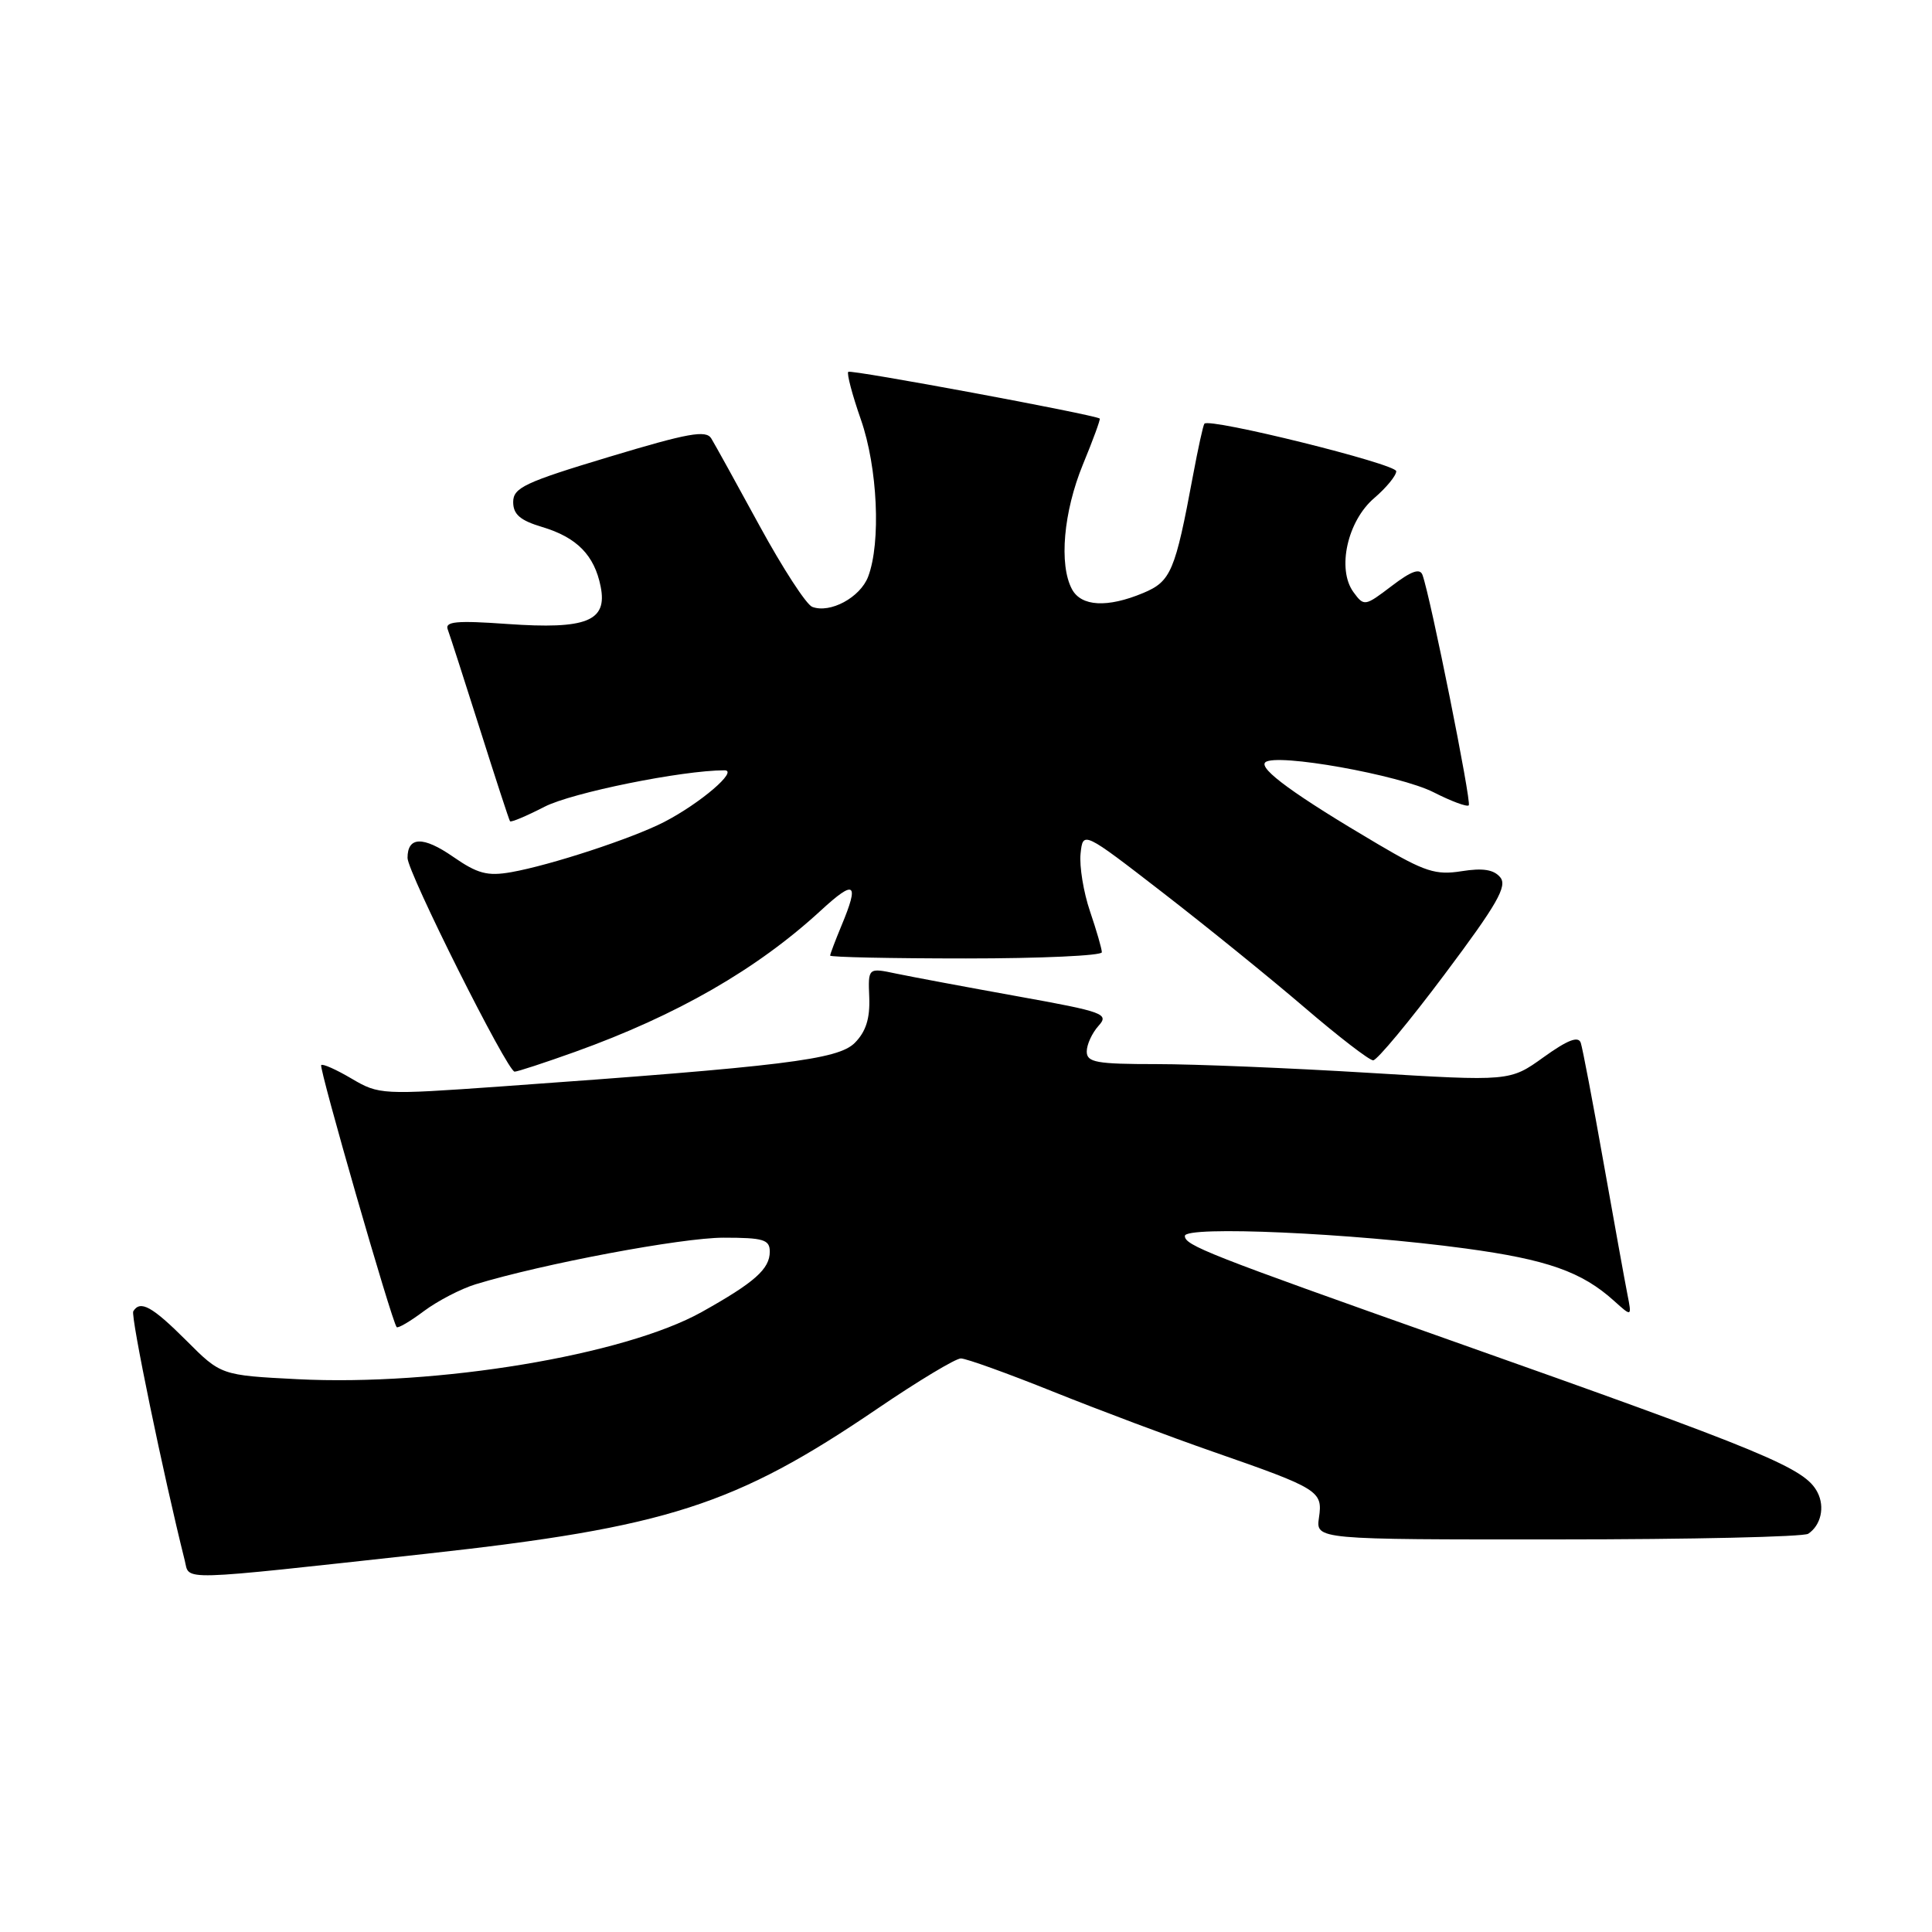 <?xml version="1.0" encoding="UTF-8" standalone="no"?>
<!DOCTYPE svg PUBLIC "-//W3C//DTD SVG 1.1//EN" "http://www.w3.org/Graphics/SVG/1.1/DTD/svg11.dtd" >
<svg xmlns="http://www.w3.org/2000/svg" xmlns:xlink="http://www.w3.org/1999/xlink" version="1.1" viewBox="0 0 256 256">
 <g >
 <path fill="currentColor"
d=" M 56.50 205.88 C 88.41 202.37 97.42 199.47 116.27 186.65 C 121.65 182.99 126.62 180.00 127.32 180.00 C 128.02 180.00 133.52 181.98 139.54 184.40 C 145.57 186.82 155.12 190.41 160.76 192.37 C 174.78 197.25 175.29 197.57 174.77 201.09 C 174.35 204.00 174.35 204.00 206.42 203.98 C 224.07 203.98 239.00 203.64 239.60 203.23 C 241.28 202.11 241.83 199.69 240.83 197.75 C 239.17 194.52 234.22 192.47 192.00 177.53 C 160.02 166.21 157.00 165.02 157.00 163.77 C 157.00 162.40 179.09 163.38 194.19 165.43 C 205.02 166.90 209.59 168.51 213.87 172.37 C 216.23 174.50 216.23 174.50 215.64 171.50 C 215.31 169.85 213.89 161.97 212.47 154.00 C 211.06 146.03 209.70 138.91 209.46 138.18 C 209.14 137.25 207.73 137.79 204.54 140.08 C 200.07 143.29 200.07 143.29 181.27 142.15 C 170.94 141.52 158.32 141.00 153.24 141.00 C 145.27 141.00 144.00 140.77 144.00 139.33 C 144.00 138.41 144.70 136.89 145.55 135.94 C 147.00 134.34 146.29 134.08 134.80 132.01 C 128.04 130.79 120.82 129.44 118.76 129.01 C 115.02 128.22 115.02 128.22 115.18 132.16 C 115.29 134.97 114.73 136.71 113.26 138.19 C 111.04 140.41 103.86 141.29 66.39 143.96 C 50.61 145.08 50.22 145.06 46.60 142.93 C 44.57 141.73 42.76 140.92 42.56 141.13 C 42.23 141.48 51.91 175.11 52.56 175.85 C 52.73 176.04 54.36 175.09 56.18 173.72 C 58.01 172.36 61.08 170.77 63.00 170.18 C 71.91 167.46 90.33 164.00 95.87 164.00 C 101.16 164.00 102.00 164.25 102.00 165.85 C 102.00 168.15 99.99 169.93 92.98 173.85 C 82.73 179.57 57.93 183.69 39.41 182.75 C 29.28 182.23 29.28 182.23 24.67 177.61 C 20.15 173.10 18.59 172.24 17.66 173.75 C 17.28 174.35 21.68 195.61 24.48 206.77 C 25.16 209.49 23.00 209.55 56.50 205.88 Z  M 76.19 139.38 C 89.72 134.52 100.30 128.43 108.75 120.66 C 113.29 116.48 113.89 116.92 111.50 122.65 C 110.68 124.63 110.00 126.41 110.00 126.62 C 110.00 126.83 118.10 127.00 128.00 127.00 C 137.90 127.00 146.00 126.63 146.00 126.18 C 146.00 125.73 145.29 123.28 144.43 120.75 C 143.57 118.22 143.01 114.79 143.18 113.12 C 143.50 110.10 143.50 110.10 154.10 118.30 C 159.93 122.81 168.37 129.65 172.86 133.50 C 177.35 137.35 181.44 140.50 181.95 140.50 C 182.46 140.50 186.73 135.37 191.43 129.09 C 198.38 119.82 199.76 117.41 198.79 116.25 C 197.94 115.22 196.48 114.99 193.66 115.44 C 190.25 115.98 188.80 115.52 182.61 111.87 C 171.61 105.39 166.74 101.85 167.66 101.01 C 169.04 99.75 185.45 102.68 189.98 104.99 C 192.30 106.17 194.39 106.95 194.62 106.71 C 195.01 106.32 189.56 79.14 188.49 76.19 C 188.15 75.25 187.01 75.66 184.40 77.65 C 180.85 80.35 180.74 80.37 179.34 78.46 C 177.12 75.42 178.53 69.04 182.09 66.00 C 183.70 64.62 185.01 63.02 185.01 62.44 C 185.00 61.47 160.25 55.34 159.59 56.14 C 159.42 56.34 158.75 59.42 158.08 63.00 C 155.71 75.74 155.16 77.04 151.47 78.58 C 146.73 80.56 143.27 80.37 142.04 78.07 C 140.30 74.82 140.92 67.82 143.49 61.55 C 144.84 58.28 145.84 55.54 145.72 55.46 C 144.92 54.92 112.73 48.94 112.40 49.27 C 112.18 49.49 112.93 52.33 114.07 55.59 C 116.29 61.93 116.75 71.89 115.03 76.42 C 113.98 79.17 109.99 81.32 107.62 80.41 C 106.84 80.11 103.71 75.29 100.65 69.68 C 97.60 64.08 94.72 58.87 94.25 58.10 C 93.56 56.95 91.19 57.38 80.71 60.54 C 69.54 63.90 68.00 64.63 68.00 66.52 C 68.00 68.16 68.93 68.96 71.84 69.83 C 76.45 71.21 78.76 73.57 79.59 77.72 C 80.51 82.31 77.74 83.42 67.22 82.68 C 60.49 82.20 58.92 82.35 59.33 83.41 C 59.60 84.13 61.52 90.08 63.59 96.61 C 65.66 103.15 67.45 108.64 67.58 108.82 C 67.70 109.00 69.76 108.13 72.15 106.90 C 75.78 105.03 90.40 102.07 96.00 102.07 C 97.90 102.07 92.80 106.44 88.00 108.92 C 83.79 111.09 72.94 114.65 67.72 115.57 C 64.59 116.12 63.27 115.77 60.03 113.52 C 56.07 110.78 54.00 110.83 54.00 113.68 C 54.00 115.59 67.23 141.99 68.19 142.00 C 68.57 142.00 72.17 140.82 76.19 139.38 Z "/>
</g>
</svg>